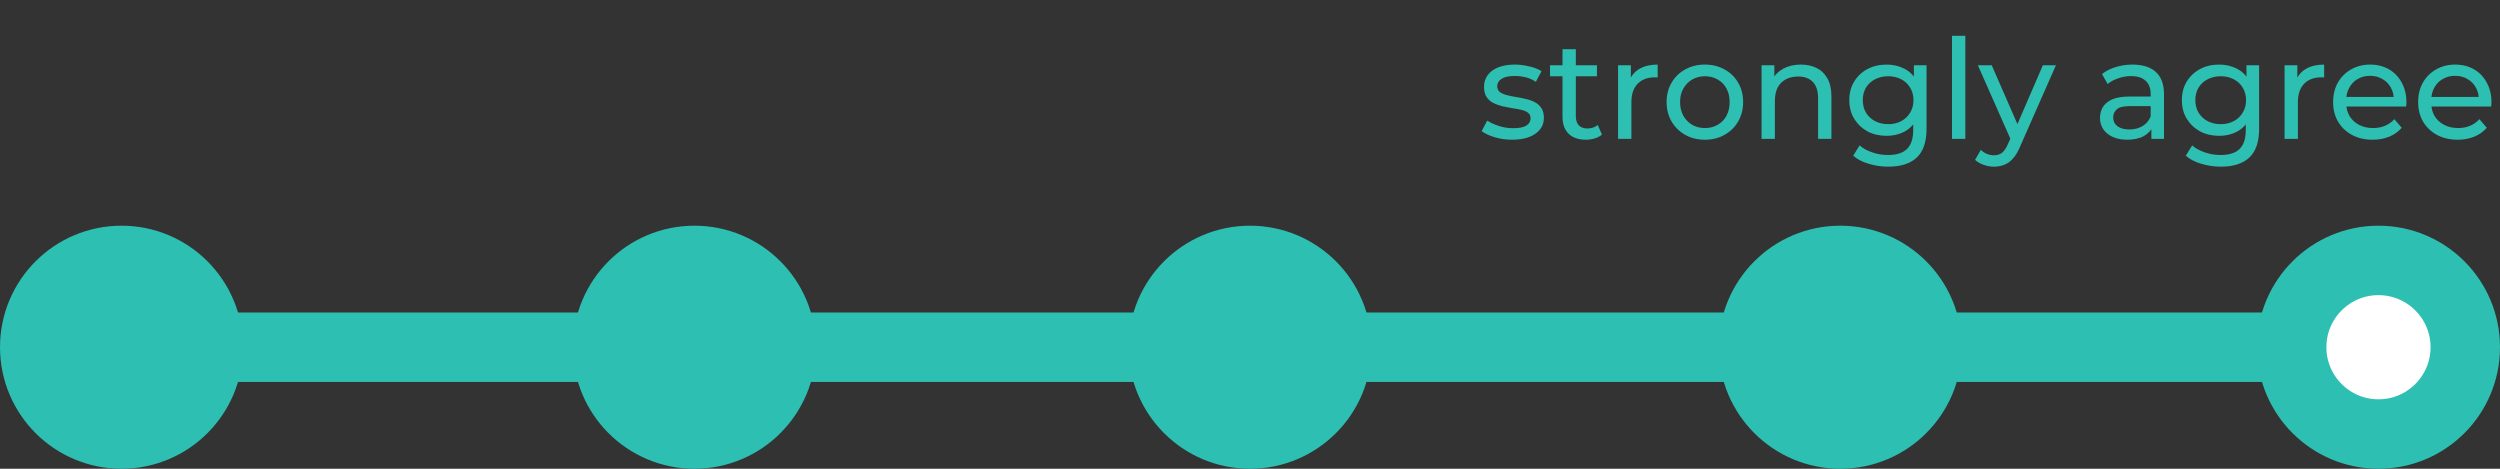 <svg width="144" height="27" viewBox="0 0 144 27" fill="none" xmlns="http://www.w3.org/2000/svg">
<rect x="0" y="0" width="144" height="27" fill="#333333" stroke="none"/>
<circle cx="7" cy="20" r="5" fill="#2DBFB2" stroke="#2DBFB2" stroke-width="4"/>
<circle cx="40" cy="20" r="5" fill="#2DBFB2" stroke="#2DBFB2" stroke-width="4"/>
<circle cx="72" cy="20" r="5" fill="#2DBFB2" stroke="#2DBFB2" stroke-width="4"/>
<circle cx="106" cy="20" r="5" fill="#2DBFB2" stroke="#2DBFB2" stroke-width="4"/>
<circle cx="137" cy="20" r="5" fill="white" stroke="#2DBFB2" stroke-width="4"/>
<rect x="11" y="18" width="121" height="4" fill="#2DBFB2"/>
<path d="M87.096 8.048C86.744 8.048 86.408 8 86.088 7.904C85.774 7.808 85.526 7.691 85.344 7.552L85.664 6.944C85.846 7.067 86.07 7.171 86.336 7.256C86.603 7.341 86.875 7.384 87.152 7.384C87.51 7.384 87.766 7.333 87.92 7.232C88.08 7.131 88.16 6.989 88.16 6.808C88.16 6.675 88.112 6.571 88.016 6.496C87.92 6.421 87.792 6.365 87.632 6.328C87.478 6.291 87.304 6.259 87.112 6.232C86.92 6.2 86.728 6.163 86.536 6.12C86.344 6.072 86.168 6.008 86.008 5.928C85.848 5.843 85.72 5.728 85.624 5.584C85.528 5.435 85.48 5.237 85.48 4.992C85.48 4.736 85.552 4.512 85.696 4.32C85.84 4.128 86.043 3.981 86.304 3.88C86.571 3.773 86.886 3.72 87.248 3.72C87.526 3.72 87.806 3.755 88.088 3.824C88.376 3.888 88.611 3.981 88.792 4.104L88.464 4.712C88.272 4.584 88.072 4.496 87.864 4.448C87.656 4.4 87.448 4.376 87.24 4.376C86.904 4.376 86.654 4.432 86.488 4.544C86.323 4.651 86.24 4.789 86.24 4.96C86.24 5.104 86.288 5.216 86.384 5.296C86.486 5.371 86.614 5.429 86.768 5.472C86.928 5.515 87.104 5.552 87.296 5.584C87.488 5.611 87.68 5.648 87.872 5.696C88.064 5.739 88.238 5.8 88.392 5.88C88.552 5.96 88.68 6.072 88.776 6.216C88.878 6.36 88.928 6.552 88.928 6.792C88.928 7.048 88.854 7.269 88.704 7.456C88.555 7.643 88.344 7.789 88.072 7.896C87.8 7.997 87.475 8.048 87.096 8.048ZM91.344 8.048C90.918 8.048 90.587 7.933 90.352 7.704C90.118 7.475 90 7.147 90 6.72V2.832H90.768V6.688C90.768 6.917 90.824 7.093 90.936 7.216C91.053 7.339 91.219 7.4 91.432 7.4C91.672 7.4 91.872 7.333 92.032 7.2L92.272 7.752C92.155 7.853 92.013 7.928 91.848 7.976C91.688 8.024 91.52 8.048 91.344 8.048ZM89.28 4.392V3.76H91.984V4.392H89.28ZM93.201 8V3.76H93.937V4.912L93.865 4.624C93.982 4.331 94.179 4.107 94.457 3.952C94.734 3.797 95.075 3.72 95.481 3.72V4.464C95.449 4.459 95.417 4.456 95.385 4.456C95.358 4.456 95.331 4.456 95.305 4.456C94.894 4.456 94.569 4.579 94.329 4.824C94.089 5.069 93.969 5.424 93.969 5.888V8H93.201ZM98.204 8.048C97.778 8.048 97.399 7.955 97.068 7.768C96.737 7.581 96.476 7.325 96.284 7C96.092 6.669 95.996 6.296 95.996 5.88C95.996 5.459 96.092 5.085 96.284 4.76C96.476 4.435 96.737 4.181 97.068 4C97.399 3.813 97.778 3.72 98.204 3.72C98.626 3.72 99.001 3.813 99.332 4C99.668 4.181 99.93 4.435 100.116 4.76C100.308 5.08 100.404 5.453 100.404 5.88C100.404 6.301 100.308 6.675 100.116 7C99.93 7.325 99.668 7.581 99.332 7.768C99.001 7.955 98.626 8.048 98.204 8.048ZM98.204 7.376C98.476 7.376 98.719 7.315 98.932 7.192C99.151 7.069 99.322 6.896 99.444 6.672C99.567 6.443 99.628 6.179 99.628 5.88C99.628 5.576 99.567 5.315 99.444 5.096C99.322 4.872 99.151 4.699 98.932 4.576C98.719 4.453 98.476 4.392 98.204 4.392C97.932 4.392 97.689 4.453 97.476 4.576C97.263 4.699 97.092 4.872 96.964 5.096C96.836 5.315 96.772 5.576 96.772 5.88C96.772 6.179 96.836 6.443 96.964 6.672C97.092 6.896 97.263 7.069 97.476 7.192C97.689 7.315 97.932 7.376 98.204 7.376ZM103.73 3.72C104.077 3.72 104.381 3.787 104.642 3.92C104.909 4.053 105.117 4.256 105.266 4.528C105.416 4.8 105.49 5.144 105.49 5.56V8H104.722V5.648C104.722 5.237 104.621 4.928 104.418 4.72C104.221 4.512 103.941 4.408 103.578 4.408C103.306 4.408 103.069 4.461 102.866 4.568C102.664 4.675 102.506 4.832 102.394 5.04C102.288 5.248 102.234 5.507 102.234 5.816V8H101.466V3.76H102.202V4.904L102.082 4.6C102.221 4.323 102.434 4.107 102.722 3.952C103.01 3.797 103.346 3.72 103.73 3.72ZM108.768 9.6C108.378 9.6 108 9.544 107.632 9.432C107.269 9.325 106.973 9.171 106.744 8.968L107.112 8.376C107.309 8.547 107.552 8.68 107.84 8.776C108.128 8.877 108.429 8.928 108.744 8.928C109.245 8.928 109.613 8.811 109.848 8.576C110.082 8.341 110.2 7.984 110.2 7.504V6.608L110.28 5.768L110.24 4.92V3.76H110.968V7.424C110.968 8.171 110.781 8.72 110.408 9.072C110.034 9.424 109.488 9.6 108.768 9.6ZM108.672 7.824C108.261 7.824 107.893 7.739 107.568 7.568C107.248 7.392 106.992 7.149 106.8 6.84C106.613 6.531 106.52 6.173 106.52 5.768C106.52 5.357 106.613 5 106.8 4.696C106.992 4.387 107.248 4.147 107.568 3.976C107.893 3.805 108.261 3.72 108.672 3.72C109.034 3.72 109.365 3.795 109.664 3.944C109.962 4.088 110.2 4.312 110.376 4.616C110.557 4.92 110.648 5.304 110.648 5.768C110.648 6.227 110.557 6.608 110.376 6.912C110.2 7.216 109.962 7.445 109.664 7.6C109.365 7.749 109.034 7.824 108.672 7.824ZM108.76 7.152C109.042 7.152 109.293 7.093 109.512 6.976C109.73 6.859 109.901 6.696 110.024 6.488C110.152 6.28 110.216 6.04 110.216 5.768C110.216 5.496 110.152 5.256 110.024 5.048C109.901 4.84 109.73 4.68 109.512 4.568C109.293 4.451 109.042 4.392 108.76 4.392C108.477 4.392 108.224 4.451 108 4.568C107.781 4.68 107.608 4.84 107.48 5.048C107.357 5.256 107.296 5.496 107.296 5.768C107.296 6.04 107.357 6.28 107.48 6.488C107.608 6.696 107.781 6.859 108 6.976C108.224 7.093 108.477 7.152 108.76 7.152ZM112.435 8V2.064H113.203V8H112.435ZM114.853 9.6C114.651 9.6 114.453 9.565 114.261 9.496C114.069 9.432 113.904 9.336 113.765 9.208L114.093 8.632C114.2 8.733 114.317 8.811 114.445 8.864C114.573 8.917 114.709 8.944 114.853 8.944C115.04 8.944 115.195 8.896 115.317 8.8C115.44 8.704 115.555 8.533 115.661 8.288L115.925 7.704L116.005 7.608L117.669 3.76H118.421L116.365 8.424C116.243 8.723 116.104 8.957 115.949 9.128C115.8 9.299 115.635 9.419 115.453 9.488C115.272 9.563 115.072 9.6 114.853 9.6ZM115.861 8.136L113.925 3.76H114.725L116.373 7.536L115.861 8.136ZM123.919 8V7.104L123.879 6.936V5.408C123.879 5.083 123.783 4.832 123.591 4.656C123.404 4.475 123.121 4.384 122.743 4.384C122.492 4.384 122.247 4.427 122.007 4.512C121.767 4.592 121.564 4.701 121.399 4.84L121.079 4.264C121.297 4.088 121.559 3.955 121.863 3.864C122.172 3.768 122.495 3.72 122.831 3.72C123.412 3.72 123.86 3.861 124.175 4.144C124.489 4.427 124.647 4.859 124.647 5.44V8H123.919ZM122.527 8.048C122.212 8.048 121.935 7.995 121.695 7.888C121.46 7.781 121.279 7.635 121.151 7.448C121.023 7.256 120.959 7.04 120.959 6.8C120.959 6.571 121.012 6.363 121.119 6.176C121.231 5.989 121.409 5.84 121.655 5.728C121.905 5.616 122.241 5.56 122.663 5.56H124.007V6.112H122.695C122.311 6.112 122.052 6.176 121.919 6.304C121.785 6.432 121.719 6.587 121.719 6.768C121.719 6.976 121.801 7.144 121.967 7.272C122.132 7.395 122.361 7.456 122.655 7.456C122.943 7.456 123.193 7.392 123.407 7.264C123.625 7.136 123.783 6.949 123.879 6.704L124.031 7.232C123.929 7.483 123.751 7.683 123.495 7.832C123.239 7.976 122.916 8.048 122.527 8.048ZM127.924 9.6C127.535 9.6 127.156 9.544 126.788 9.432C126.425 9.325 126.129 9.171 125.9 8.968L126.268 8.376C126.465 8.547 126.708 8.68 126.996 8.776C127.284 8.877 127.585 8.928 127.9 8.928C128.401 8.928 128.769 8.811 129.004 8.576C129.239 8.341 129.356 7.984 129.356 7.504V6.608L129.436 5.768L129.396 4.92V3.76H130.124V7.424C130.124 8.171 129.937 8.72 129.564 9.072C129.191 9.424 128.644 9.6 127.924 9.6ZM127.828 7.824C127.417 7.824 127.049 7.739 126.724 7.568C126.404 7.392 126.148 7.149 125.956 6.84C125.769 6.531 125.676 6.173 125.676 5.768C125.676 5.357 125.769 5 125.956 4.696C126.148 4.387 126.404 4.147 126.724 3.976C127.049 3.805 127.417 3.72 127.828 3.72C128.191 3.72 128.521 3.795 128.82 3.944C129.119 4.088 129.356 4.312 129.532 4.616C129.713 4.92 129.804 5.304 129.804 5.768C129.804 6.227 129.713 6.608 129.532 6.912C129.356 7.216 129.119 7.445 128.82 7.6C128.521 7.749 128.191 7.824 127.828 7.824ZM127.916 7.152C128.199 7.152 128.449 7.093 128.668 6.976C128.887 6.859 129.057 6.696 129.18 6.488C129.308 6.28 129.372 6.04 129.372 5.768C129.372 5.496 129.308 5.256 129.18 5.048C129.057 4.84 128.887 4.68 128.668 4.568C128.449 4.451 128.199 4.392 127.916 4.392C127.633 4.392 127.38 4.451 127.156 4.568C126.937 4.68 126.764 4.84 126.636 5.048C126.513 5.256 126.452 5.496 126.452 5.768C126.452 6.04 126.513 6.28 126.636 6.488C126.764 6.696 126.937 6.859 127.156 6.976C127.38 7.093 127.633 7.152 127.916 7.152ZM131.591 8V3.76H132.327V4.912L132.255 4.624C132.373 4.331 132.57 4.107 132.847 3.952C133.125 3.797 133.466 3.72 133.871 3.72V4.464C133.839 4.459 133.807 4.456 133.775 4.456C133.749 4.456 133.722 4.456 133.695 4.456C133.285 4.456 132.959 4.579 132.719 4.824C132.479 5.069 132.359 5.424 132.359 5.888V8H131.591ZM136.667 8.048C136.213 8.048 135.813 7.955 135.467 7.768C135.125 7.581 134.859 7.325 134.667 7C134.48 6.675 134.387 6.301 134.387 5.88C134.387 5.459 134.477 5.085 134.659 4.76C134.845 4.435 135.099 4.181 135.419 4C135.744 3.813 136.109 3.72 136.515 3.72C136.925 3.72 137.288 3.811 137.603 3.992C137.917 4.173 138.163 4.429 138.339 4.76C138.52 5.085 138.611 5.467 138.611 5.904C138.611 5.936 138.608 5.973 138.603 6.016C138.603 6.059 138.6 6.099 138.595 6.136H134.987V5.584H138.195L137.883 5.776C137.888 5.504 137.832 5.261 137.715 5.048C137.597 4.835 137.435 4.669 137.227 4.552C137.024 4.429 136.787 4.368 136.515 4.368C136.248 4.368 136.011 4.429 135.803 4.552C135.595 4.669 135.432 4.837 135.315 5.056C135.197 5.269 135.139 5.515 135.139 5.792V5.92C135.139 6.203 135.203 6.456 135.331 6.68C135.464 6.899 135.648 7.069 135.883 7.192C136.117 7.315 136.387 7.376 136.691 7.376C136.941 7.376 137.168 7.333 137.371 7.248C137.579 7.163 137.76 7.035 137.915 6.864L138.339 7.36C138.147 7.584 137.907 7.755 137.619 7.872C137.336 7.989 137.019 8.048 136.667 8.048ZM141.565 8.048C141.112 8.048 140.712 7.955 140.365 7.768C140.024 7.581 139.757 7.325 139.565 7C139.379 6.675 139.285 6.301 139.285 5.88C139.285 5.459 139.376 5.085 139.557 4.76C139.744 4.435 139.997 4.181 140.317 4C140.643 3.813 141.008 3.72 141.413 3.72C141.824 3.72 142.187 3.811 142.501 3.992C142.816 4.173 143.061 4.429 143.237 4.76C143.419 5.085 143.509 5.467 143.509 5.904C143.509 5.936 143.507 5.973 143.501 6.016C143.501 6.059 143.499 6.099 143.493 6.136H139.885V5.584H143.093L142.781 5.776C142.787 5.504 142.731 5.261 142.613 5.048C142.496 4.835 142.333 4.669 142.125 4.552C141.923 4.429 141.685 4.368 141.413 4.368C141.147 4.368 140.909 4.429 140.701 4.552C140.493 4.669 140.331 4.837 140.213 5.056C140.096 5.269 140.037 5.515 140.037 5.792V5.92C140.037 6.203 140.101 6.456 140.229 6.68C140.363 6.899 140.547 7.069 140.781 7.192C141.016 7.315 141.285 7.376 141.589 7.376C141.84 7.376 142.067 7.333 142.269 7.248C142.477 7.163 142.659 7.035 142.813 6.864L143.237 7.36C143.045 7.584 142.805 7.755 142.517 7.872C142.235 7.989 141.917 8.048 141.565 8.048Z" fill="#2DBFB2"/>
</svg>
